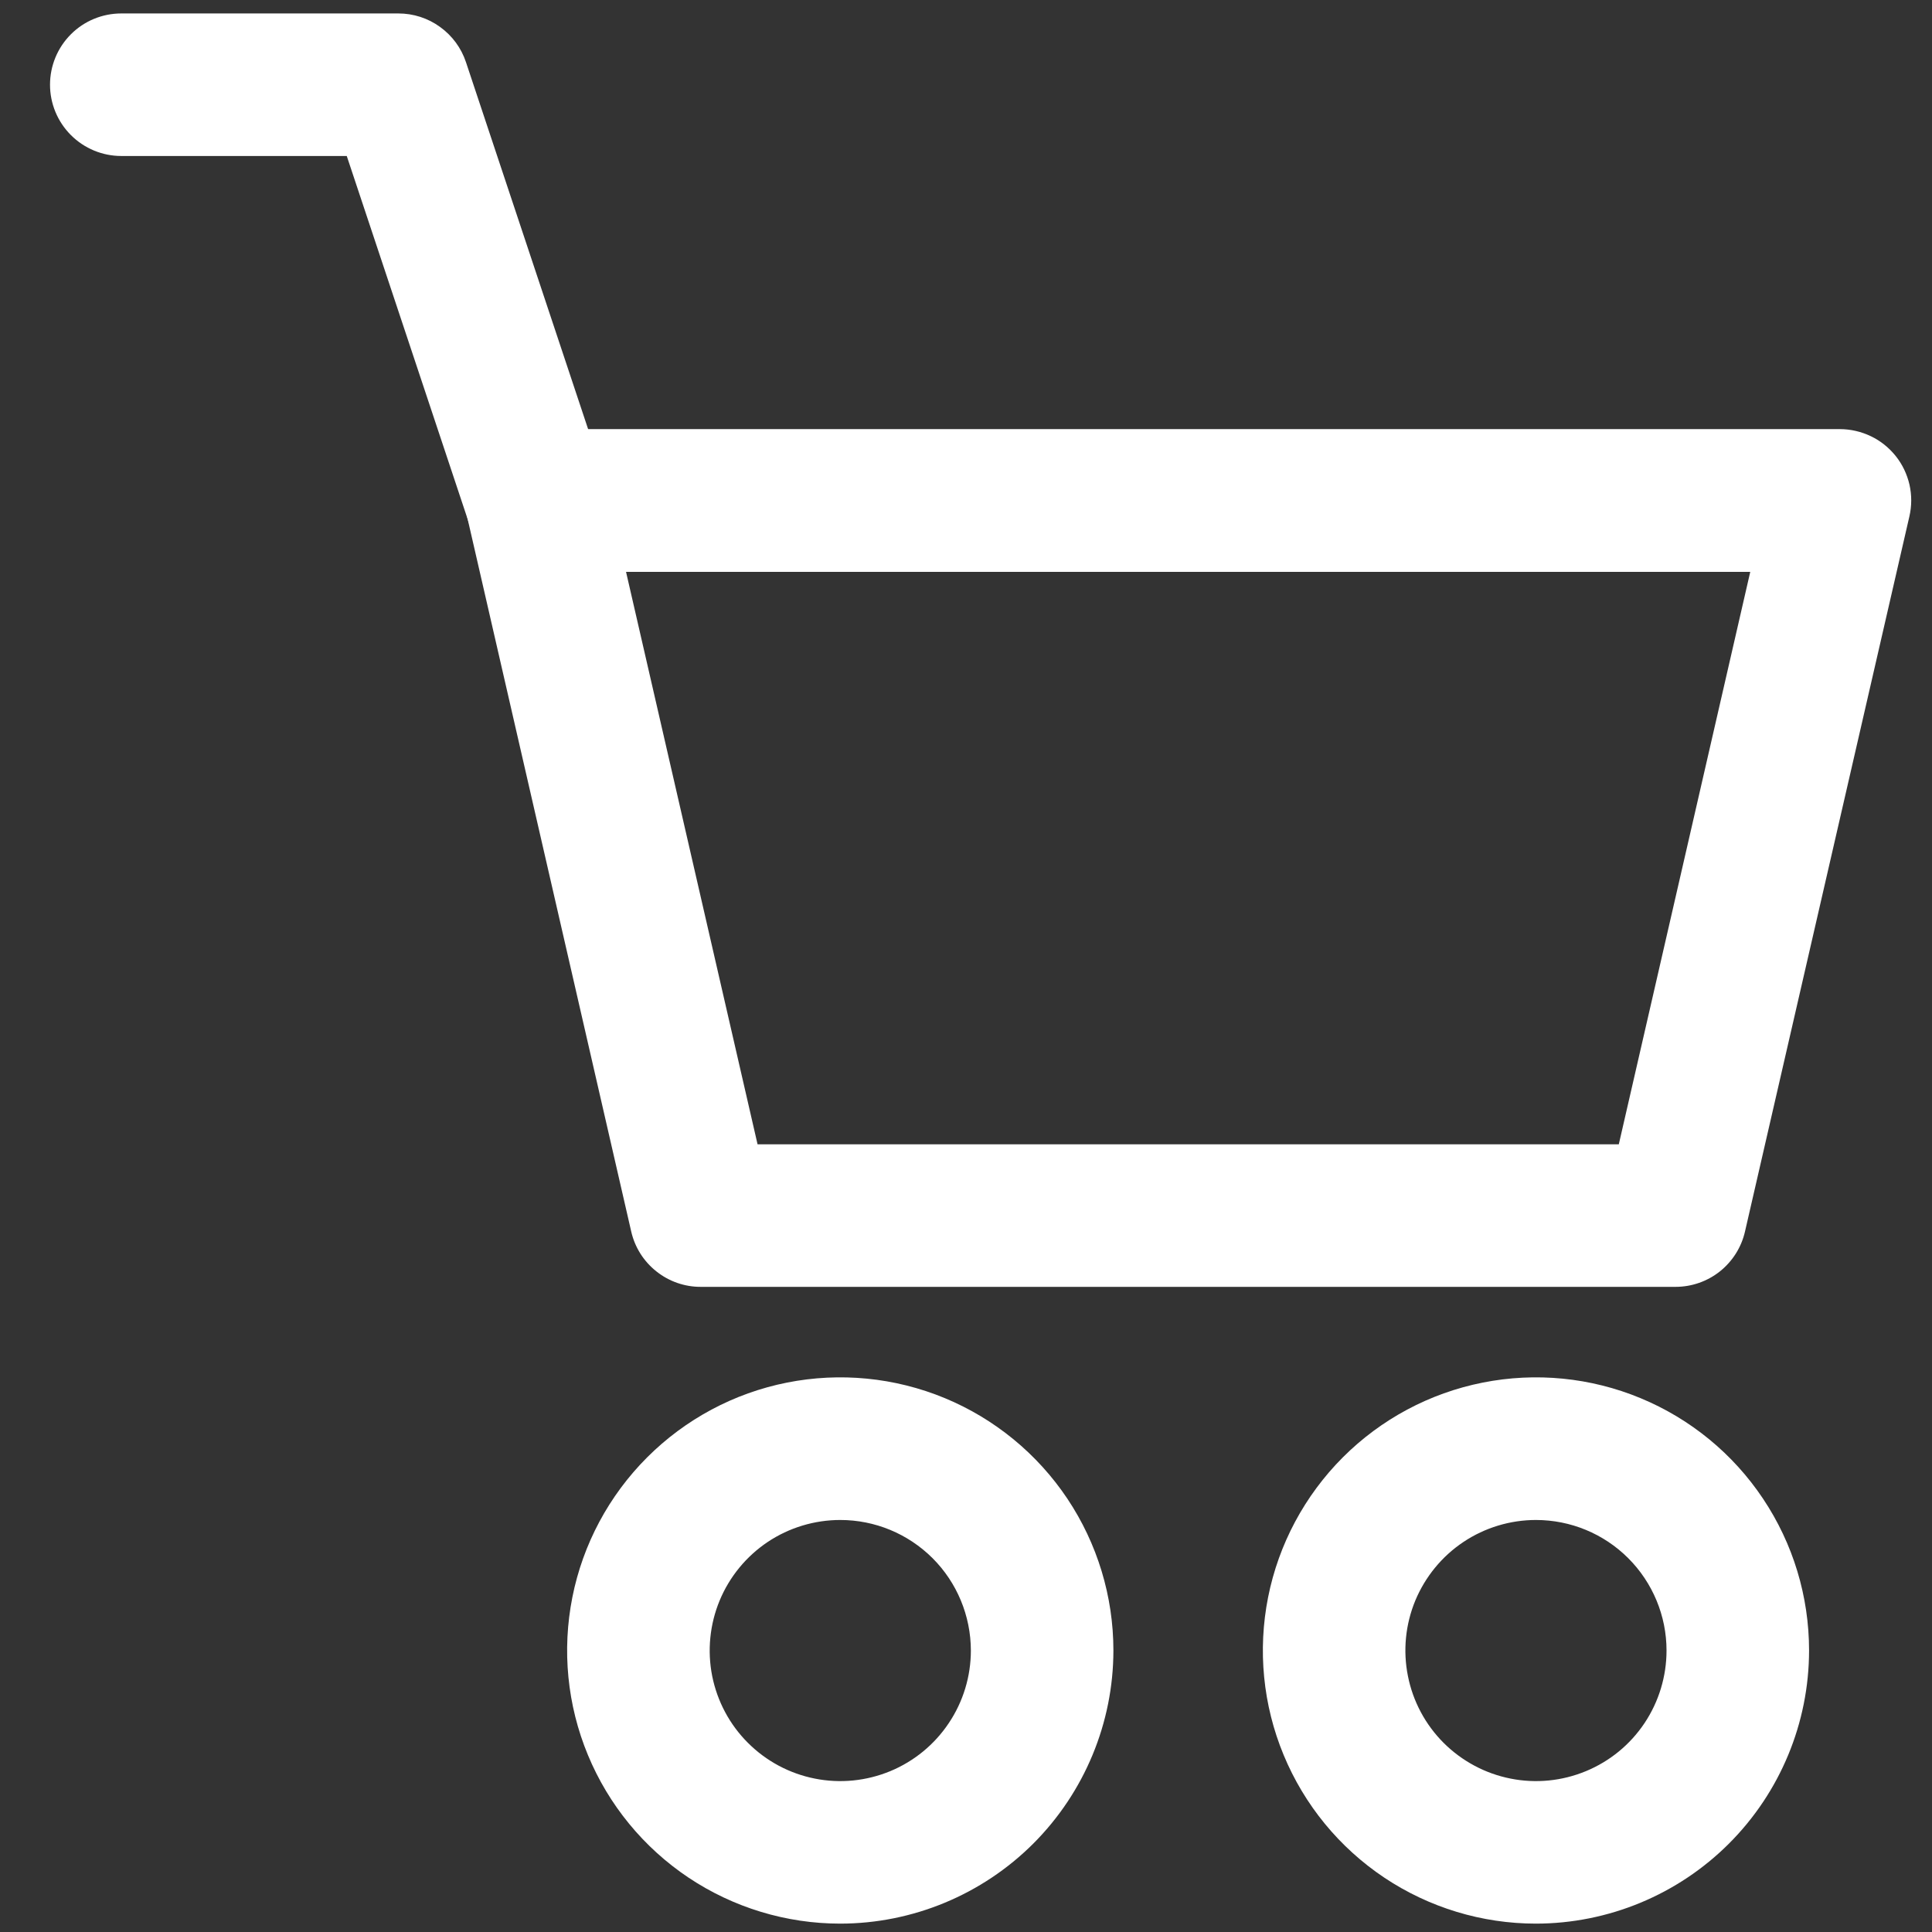 <svg width="27" height="27" viewBox="0 0 27 27" fill="none" xmlns="http://www.w3.org/2000/svg">
<rect x="0" y="0" width="27" height="27" fill="#333333" stroke="none"/>
<path d="M23.416 17.984H9.794C9.568 17.985 9.348 17.908 9.172 17.767C8.995 17.627 8.871 17.43 8.821 17.209L6.527 7.217C6.494 7.071 6.494 6.919 6.527 6.773C6.56 6.627 6.626 6.49 6.719 6.373C6.812 6.256 6.931 6.161 7.066 6.096C7.2 6.031 7.348 5.997 7.498 5.997H25.711C25.861 5.997 26.009 6.031 26.145 6.096C26.28 6.16 26.398 6.255 26.492 6.372C26.586 6.489 26.651 6.626 26.685 6.772C26.718 6.919 26.718 7.07 26.684 7.217L24.387 17.209C24.337 17.43 24.213 17.626 24.037 17.767C23.86 17.908 23.641 17.984 23.416 17.984ZM10.587 15.992H22.623L24.46 7.992H8.749L10.587 15.992Z" fill="white"/>
<path d="M11.743 26.883C10.988 26.883 10.25 26.659 9.622 26.24C8.994 25.82 8.505 25.224 8.216 24.526C7.927 23.829 7.852 23.062 7.999 22.321C8.146 21.581 8.51 20.901 9.044 20.367C9.578 19.833 10.258 19.469 10.998 19.322C11.739 19.175 12.506 19.25 13.204 19.539C13.901 19.828 14.497 20.317 14.917 20.945C15.336 21.573 15.56 22.311 15.56 23.066C15.559 24.078 15.156 25.048 14.441 25.764C13.725 26.479 12.755 26.882 11.743 26.883ZM11.743 21.242C11.382 21.242 11.029 21.349 10.729 21.549C10.429 21.75 10.195 22.035 10.057 22.368C9.919 22.702 9.883 23.069 9.953 23.423C10.024 23.777 10.197 24.102 10.453 24.357C10.708 24.612 11.033 24.786 11.387 24.856C11.741 24.927 12.108 24.89 12.442 24.752C12.775 24.614 13.06 24.38 13.26 24.08C13.461 23.78 13.568 23.427 13.568 23.066C13.567 22.582 13.375 22.118 13.033 21.776C12.69 21.434 12.227 21.242 11.743 21.242Z" fill="white"/>
<path d="M21.465 26.883C20.71 26.883 19.973 26.659 19.345 26.24C18.717 25.82 18.228 25.224 17.939 24.526C17.65 23.829 17.575 23.062 17.722 22.321C17.869 21.581 18.233 20.901 18.766 20.367C19.3 19.833 19.98 19.469 20.721 19.322C21.461 19.175 22.229 19.25 22.926 19.539C23.624 19.828 24.22 20.317 24.639 20.945C25.059 21.573 25.282 22.311 25.282 23.066C25.281 24.078 24.879 25.048 24.163 25.764C23.448 26.479 22.477 26.882 21.465 26.883ZM21.465 21.242C21.105 21.242 20.752 21.349 20.452 21.549C20.151 21.75 19.918 22.035 19.779 22.368C19.641 22.702 19.605 23.069 19.676 23.423C19.746 23.777 19.92 24.102 20.175 24.357C20.431 24.612 20.756 24.786 21.11 24.856C21.464 24.927 21.831 24.89 22.164 24.752C22.498 24.614 22.783 24.38 22.983 24.08C23.183 23.78 23.29 23.427 23.29 23.066C23.29 22.582 23.097 22.118 22.755 21.776C22.413 21.434 21.949 21.242 21.465 21.242Z" fill="white"/>
<path d="M7.498 7.99C7.289 7.99 7.085 7.924 6.915 7.801C6.746 7.679 6.619 7.507 6.553 7.308L4.846 2.18H1.695C1.431 2.18 1.178 2.075 0.991 1.888C0.804 1.701 0.699 1.448 0.699 1.184C0.699 0.919 0.804 0.666 0.991 0.479C1.178 0.292 1.431 0.188 1.695 0.188H5.567C5.776 0.188 5.98 0.253 6.149 0.376C6.319 0.498 6.446 0.67 6.512 0.869L8.446 6.679C8.496 6.828 8.51 6.988 8.486 7.144C8.462 7.3 8.401 7.448 8.309 7.576C8.217 7.704 8.095 7.808 7.955 7.88C7.815 7.952 7.659 7.99 7.501 7.99H7.498Z" fill="white"/>
</svg>
